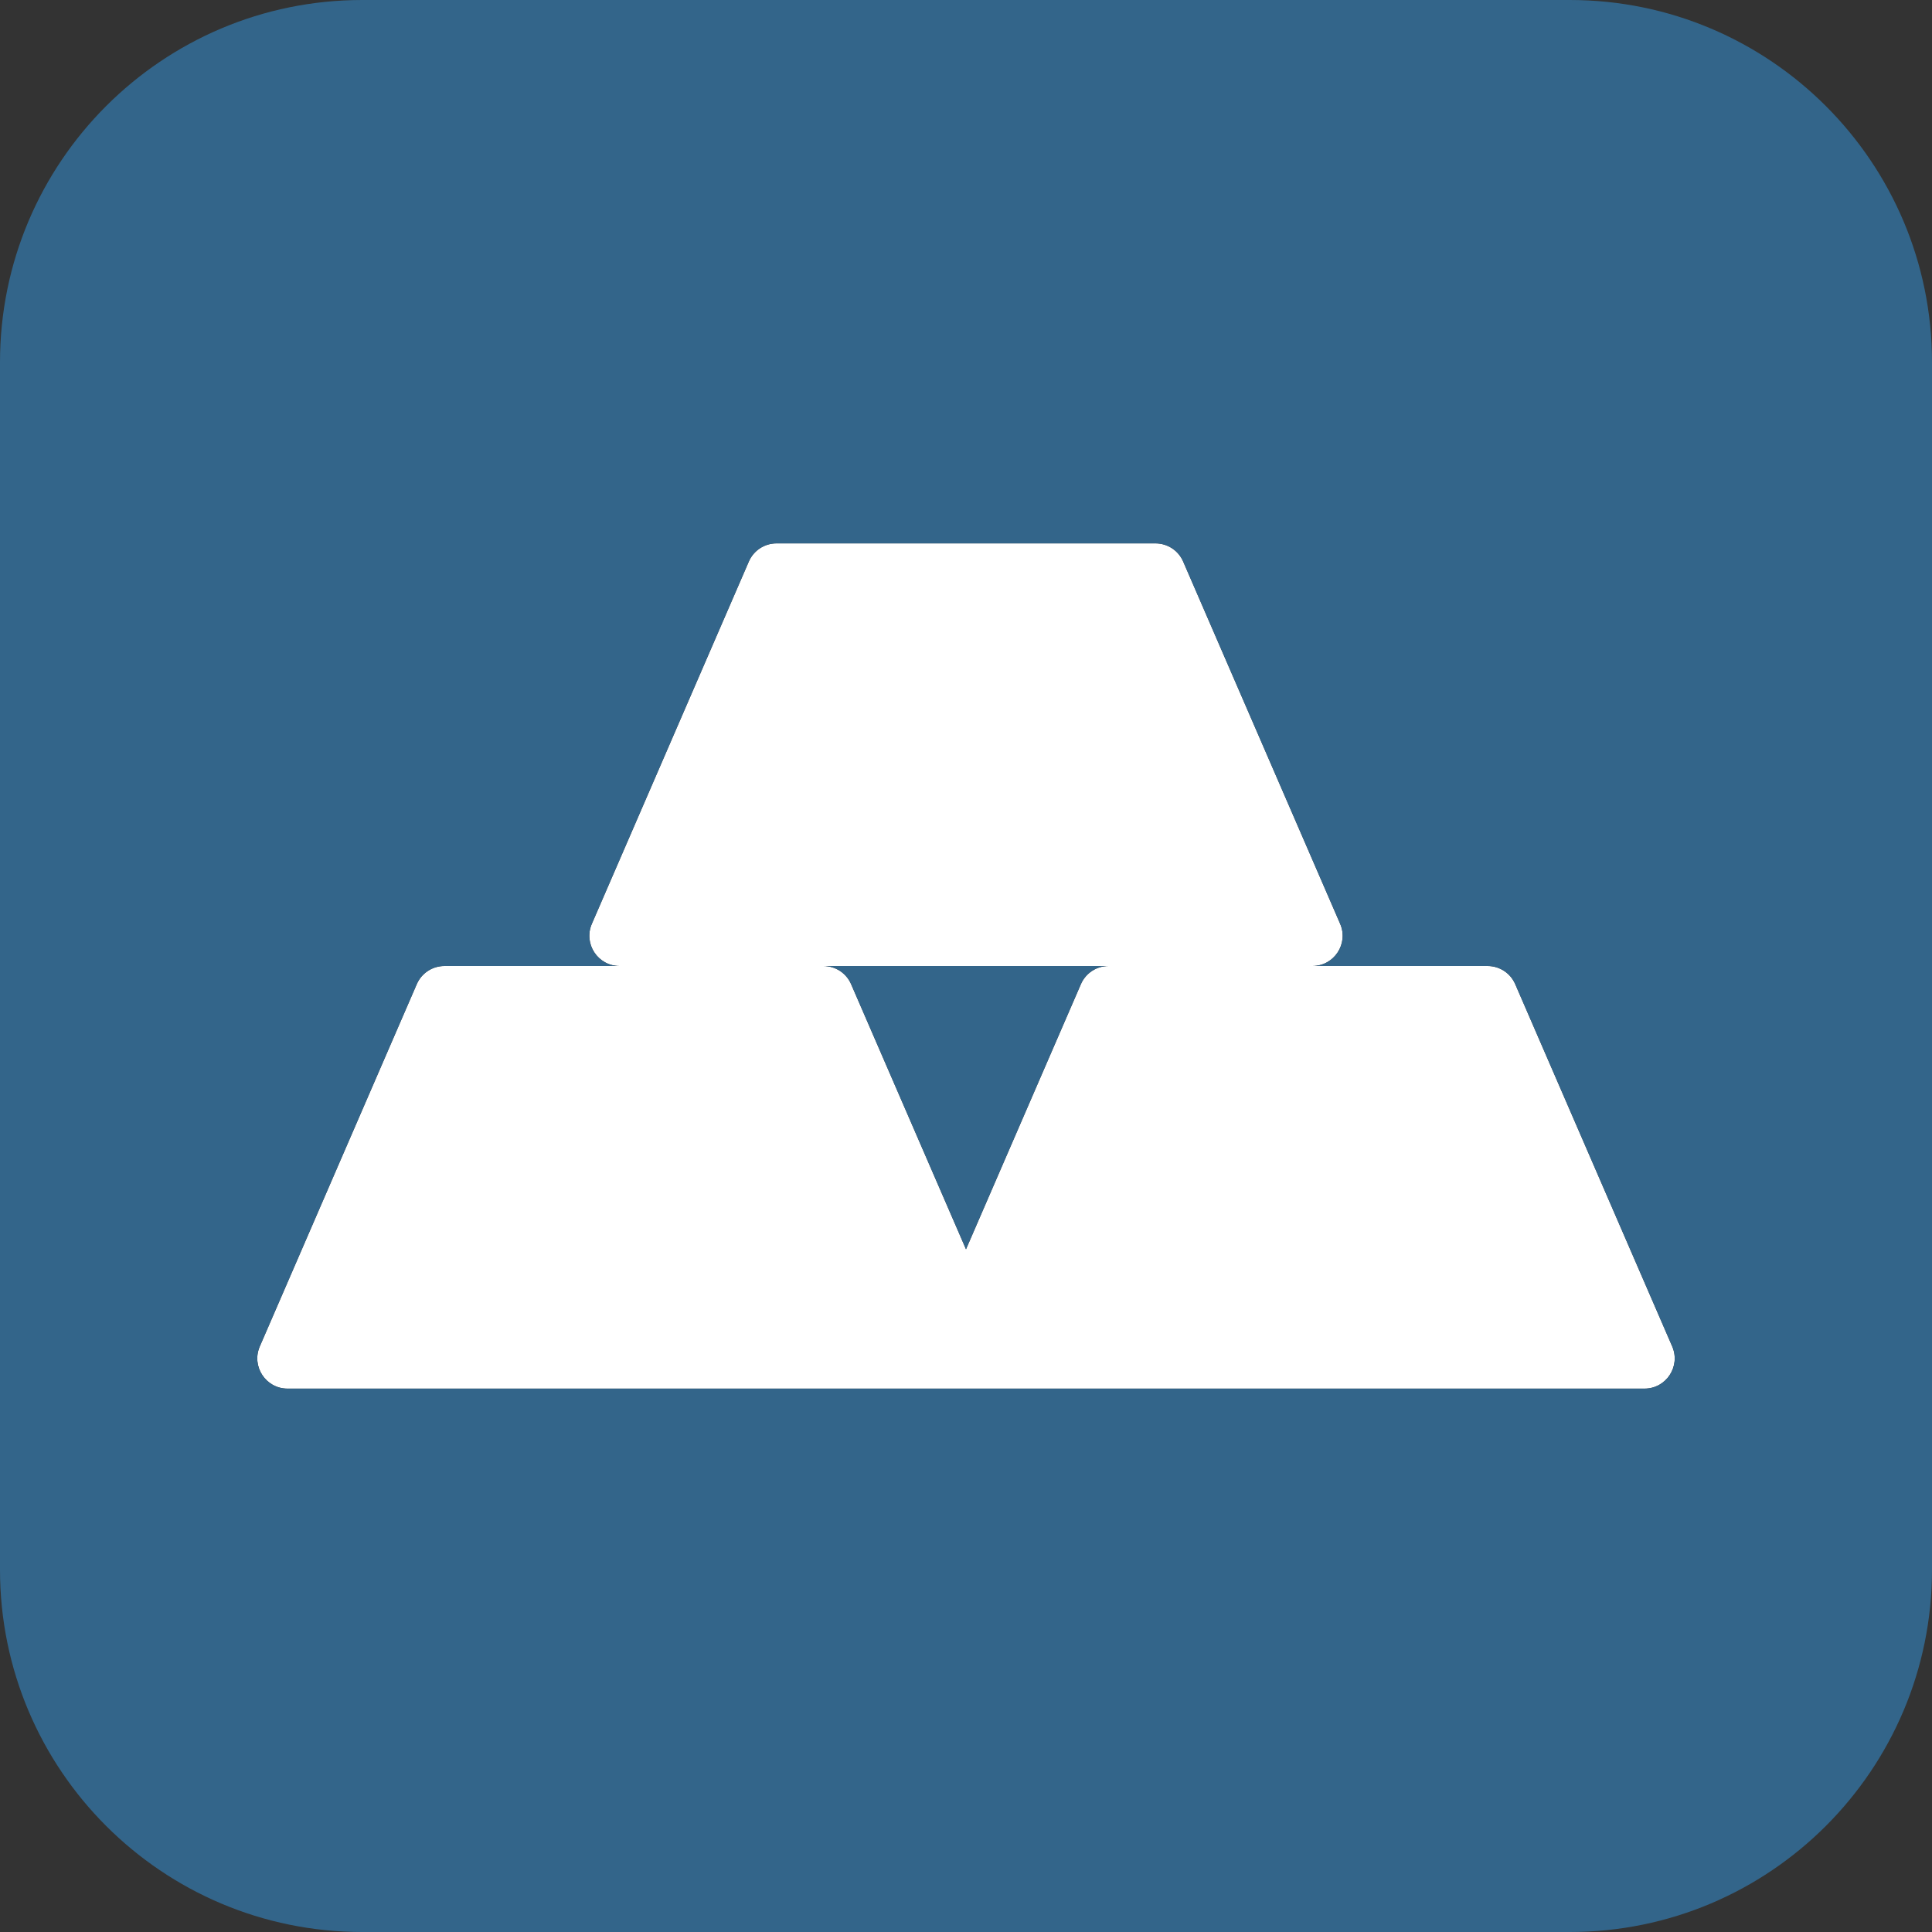 <svg width="32" height="32" viewBox="0 0 32 32" fill="none" xmlns="http://www.w3.org/2000/svg">
<rect x="0" y="0" width="32" height="32" fill="#333333" stroke="none"/>
<g id="legacy / commodities">
<g id="icon">
<path fill-rule="evenodd" clip-rule="evenodd" d="M12.403 9.301C12.482 9.118 12.662 9 12.862 9H19.138C19.338 9 19.518 9.118 19.597 9.301L22.197 15.301C22.34 15.631 22.098 16 21.738 16H24.638C24.838 16 25.018 16.118 25.097 16.301L27.697 22.301C27.84 22.631 27.598 23 27.238 23H4.762C4.402 23 4.16 22.631 4.303 22.301L6.903 16.301C6.982 16.118 7.162 16 7.362 16H10.262C9.902 16 9.66 15.631 9.803 15.301L12.403 9.301ZM13.638 16C13.838 16 14.018 16.118 14.097 16.301L16 20.692L17.903 16.301C17.982 16.118 18.162 16 18.362 16H13.638Z" fill="white"/>
<path d="M14.097 16.301C14.018 16.118 13.838 16 13.638 16H18.362C18.162 16 17.982 16.118 17.903 16.301L16 20.692L14.097 16.301Z" fill="#33658A"/>
<path fill-rule="evenodd" clip-rule="evenodd" d="M6 0C2.686 0 0 2.686 0 6V26C0 29.314 2.686 32 6 32H26C29.314 32 32 29.314 32 26V6C32 2.686 29.314 0 26 0H6ZM12.862 9C12.662 9 12.482 9.118 12.403 9.301L9.803 15.301C9.66 15.631 9.902 16 10.262 16H7.362C7.162 16 6.982 16.118 6.903 16.301L4.303 22.301C4.16 22.631 4.402 23 4.762 23H27.238C27.598 23 27.84 22.631 27.697 22.301L25.097 16.301C25.018 16.118 24.838 16 24.638 16H21.738C22.098 16 22.34 15.631 22.197 15.301L19.597 9.301C19.518 9.118 19.338 9 19.138 9H12.862Z" fill="#33658A"/>
</g>
</g>
</svg>
